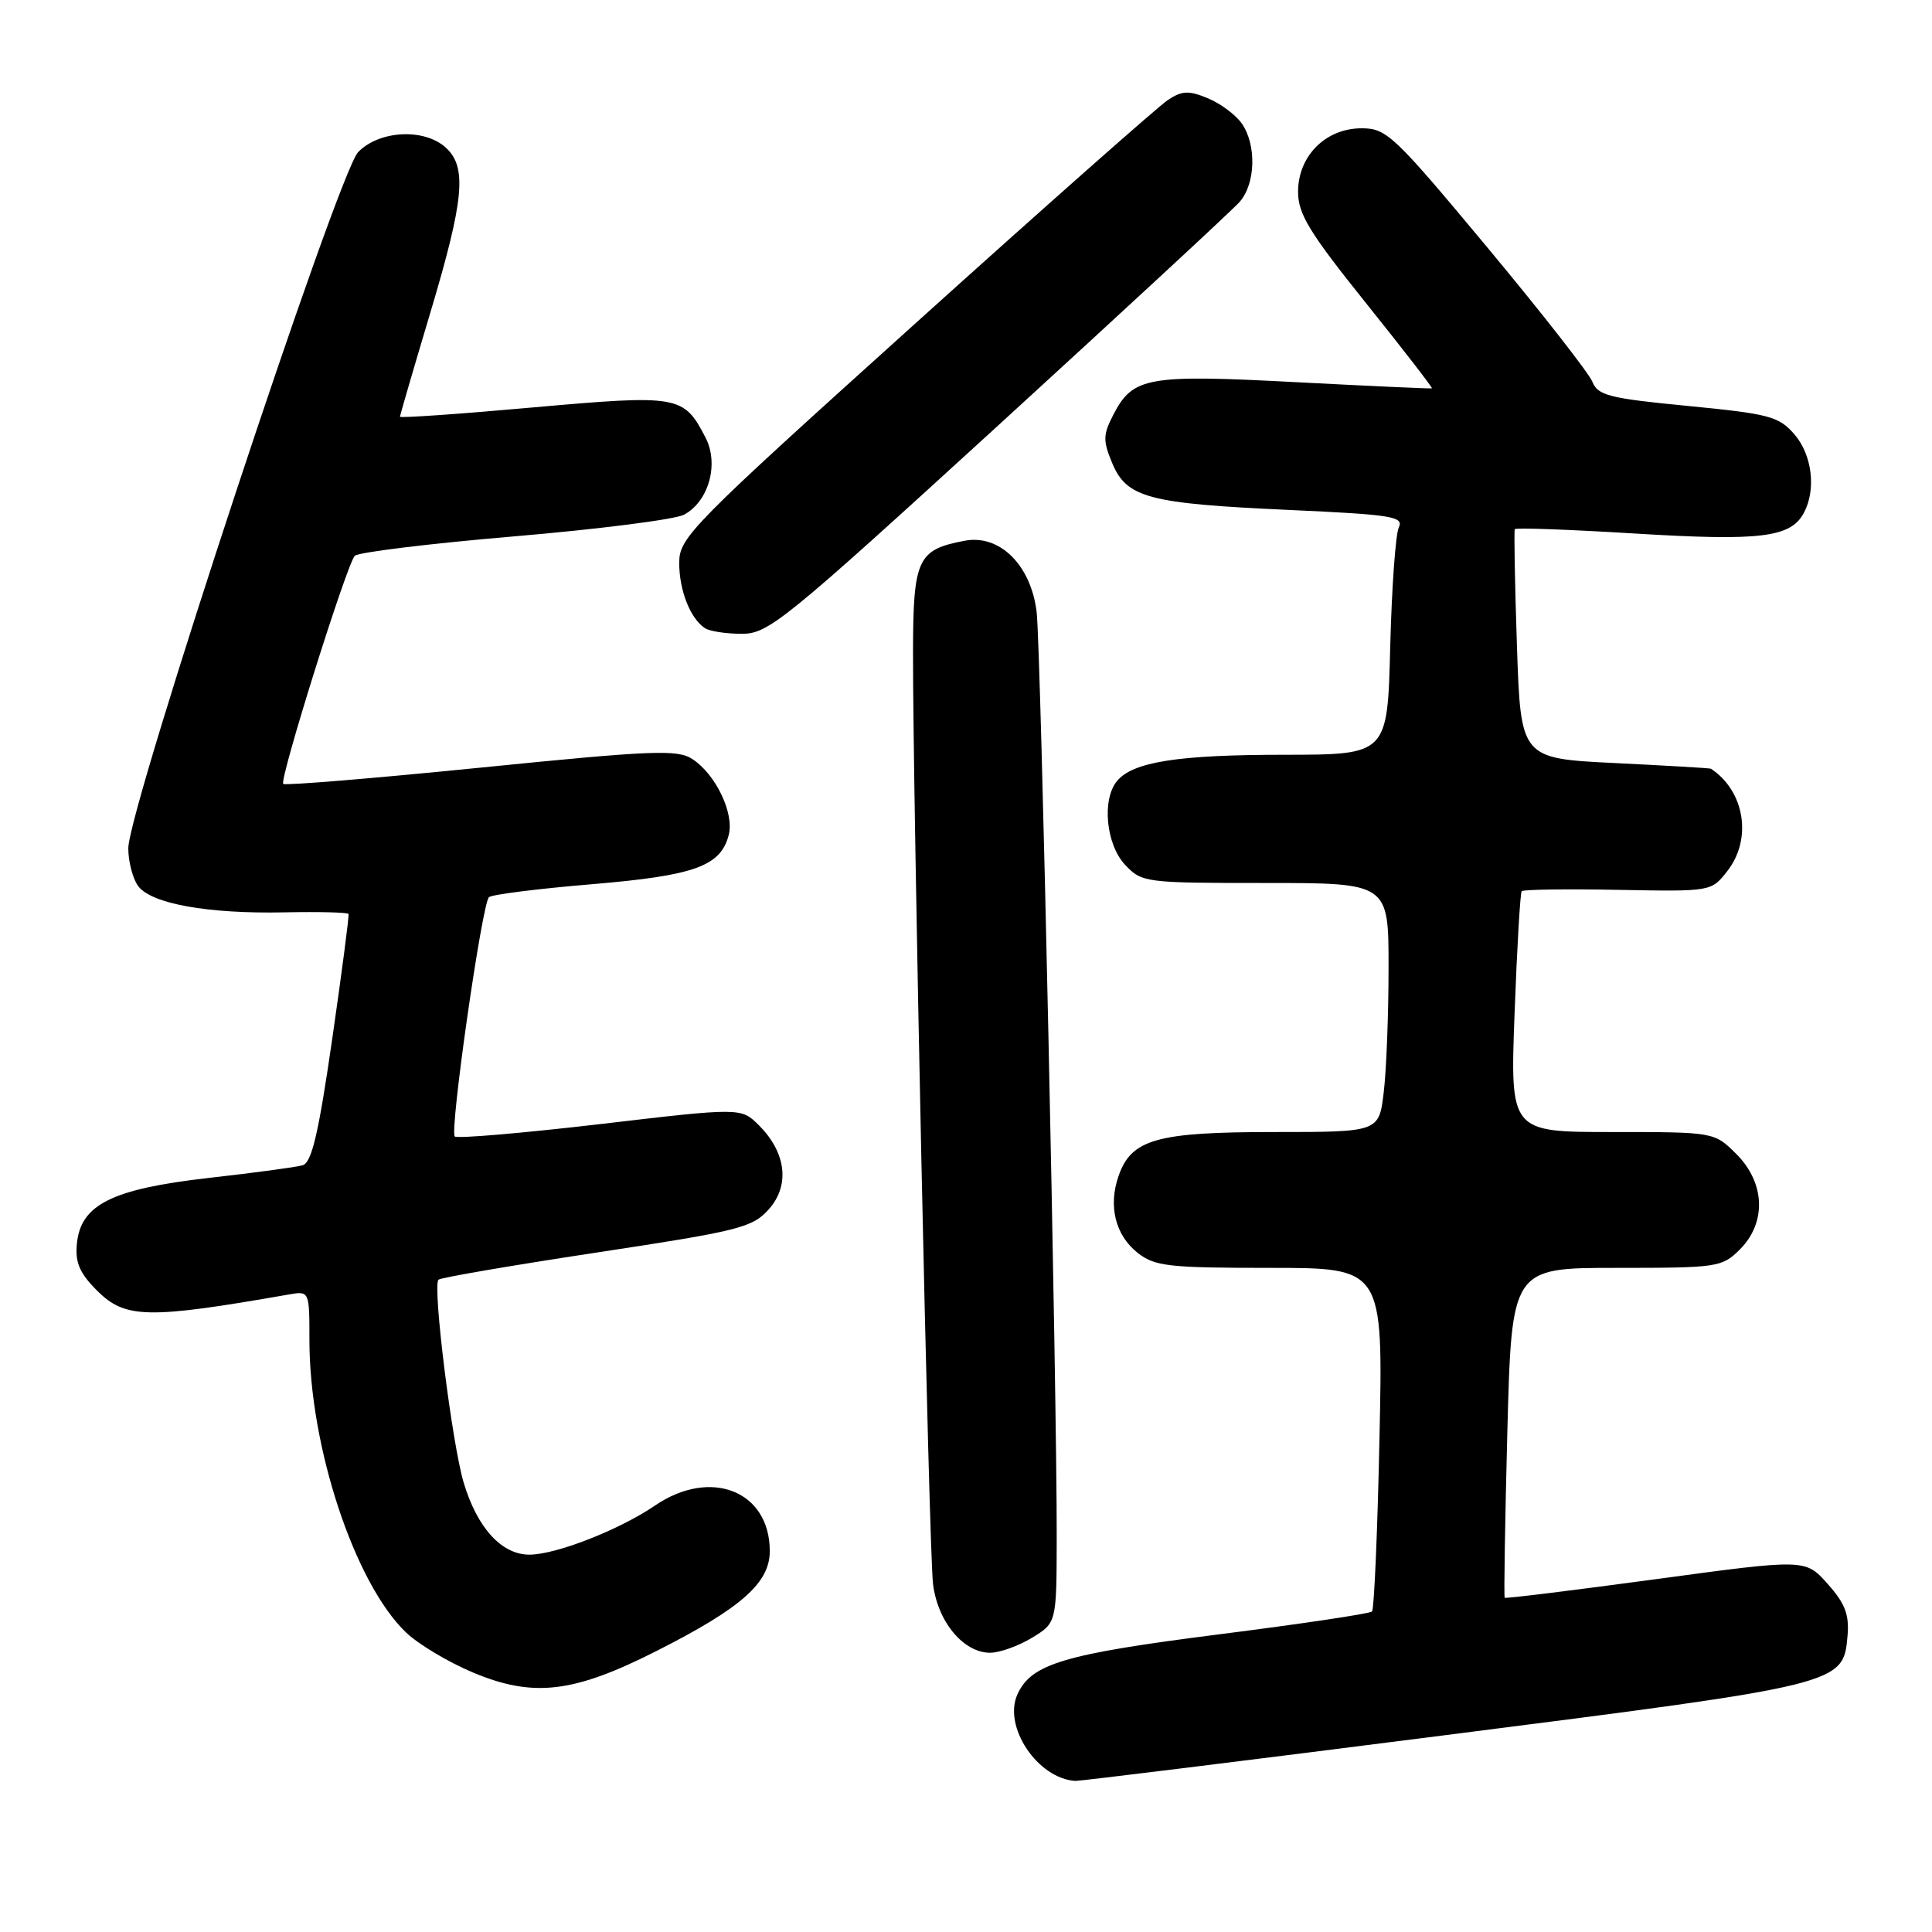 <?xml version="1.0" encoding="UTF-8" standalone="no"?>
<!DOCTYPE svg PUBLIC "-//W3C//DTD SVG 1.1//EN" "http://www.w3.org/Graphics/SVG/1.1/DTD/svg11.dtd" >
<svg xmlns="http://www.w3.org/2000/svg" xmlns:xlink="http://www.w3.org/1999/xlink" version="1.1" viewBox="0 0 256 256">
 <g >
 <path fill="currentColor"
d=" M 191.50 229.92 C 244.23 223.20 244.25 223.20 244.81 216.73 C 245.05 213.93 244.47 212.44 242.16 209.86 C 239.22 206.56 239.22 206.56 219.41 209.25 C 208.51 210.72 199.50 211.84 199.38 211.71 C 199.26 211.59 199.42 201.71 199.73 189.75 C 200.30 168.00 200.30 168.00 214.20 168.00 C 227.62 168.00 228.17 167.92 230.55 165.55 C 234.09 162.00 233.90 156.74 230.08 152.92 C 227.15 150.00 227.15 150.00 213.63 150.00 C 200.10 150.00 200.10 150.00 200.69 134.25 C 201.01 125.59 201.44 118.31 201.63 118.09 C 201.83 117.86 207.56 117.78 214.37 117.91 C 226.75 118.14 226.75 118.14 228.87 115.43 C 232.21 111.19 231.19 104.82 226.71 101.86 C 226.59 101.78 220.88 101.45 214.00 101.11 C 201.50 100.50 201.50 100.50 201.00 85.50 C 200.72 77.25 200.60 70.33 200.72 70.12 C 200.84 69.90 208.04 70.17 216.72 70.70 C 233.29 71.71 237.28 71.22 239.02 67.96 C 240.68 64.86 240.12 60.25 237.75 57.53 C 235.70 55.17 234.43 54.84 223.66 53.79 C 213.19 52.78 211.72 52.40 210.99 50.57 C 210.53 49.43 204.26 41.41 197.05 32.75 C 184.68 17.90 183.73 17.00 180.42 17.00 C 175.66 17.00 172.00 20.66 172.00 25.42 C 172.00 28.35 173.50 30.81 180.99 40.15 C 185.93 46.31 189.87 51.41 189.74 51.46 C 189.61 51.52 181.50 51.15 171.73 50.64 C 152.03 49.60 150.12 49.94 147.53 54.94 C 146.15 57.61 146.13 58.39 147.38 61.38 C 149.30 65.97 152.21 66.73 170.81 67.57 C 184.42 68.19 186.03 68.44 185.35 69.88 C 184.92 70.77 184.41 77.91 184.21 85.75 C 183.85 100.00 183.85 100.00 170.18 100.01 C 156.10 100.01 150.11 100.95 148.01 103.49 C 145.98 105.94 146.55 111.89 149.07 114.58 C 151.30 116.95 151.70 117.00 167.67 117.00 C 184.00 117.00 184.00 117.00 183.99 128.25 C 183.99 134.44 183.70 141.86 183.35 144.75 C 182.72 150.00 182.72 150.00 168.81 150.00 C 153.28 150.00 149.91 150.95 148.22 155.81 C 146.82 159.80 147.79 163.69 150.76 166.02 C 153.01 167.79 154.84 168.00 168.27 168.00 C 183.27 168.00 183.27 168.00 182.79 190.51 C 182.53 202.89 182.08 213.25 181.80 213.53 C 181.52 213.82 172.39 215.18 161.52 216.56 C 140.98 219.17 136.66 220.46 134.82 224.50 C 132.87 228.78 137.49 235.68 142.50 235.98 C 143.05 236.01 165.10 233.29 191.50 229.92 Z  M 86.96 218.78 C 98.23 213.08 102.00 209.75 102.00 205.53 C 102.00 197.57 94.20 194.46 86.81 199.48 C 82.04 202.73 73.66 206.00 70.14 206.00 C 66.48 206.00 63.24 202.46 61.45 196.49 C 59.90 191.34 57.29 170.37 58.10 169.57 C 58.37 169.29 67.80 167.68 79.05 165.97 C 97.86 163.12 99.69 162.67 101.84 160.27 C 104.69 157.11 104.20 152.75 100.58 149.13 C 98.21 146.75 98.21 146.75 79.51 148.95 C 69.22 150.15 60.56 150.89 60.26 150.59 C 59.55 149.89 63.87 119.71 64.79 118.88 C 65.18 118.53 71.28 117.76 78.35 117.17 C 92.08 116.02 95.51 114.78 96.57 110.60 C 97.29 107.71 94.81 102.57 91.73 100.57 C 89.76 99.29 86.48 99.42 63.73 101.71 C 49.56 103.13 37.77 104.11 37.53 103.87 C 36.99 103.32 45.93 74.80 47.01 73.65 C 47.45 73.18 56.96 72.02 68.15 71.07 C 79.34 70.12 89.47 68.83 90.64 68.20 C 93.92 66.43 95.30 61.48 93.48 57.97 C 90.59 52.38 89.95 52.27 70.58 53.99 C 60.91 54.86 53.00 55.41 53.00 55.22 C 53.00 55.03 54.80 48.85 57.00 41.50 C 61.51 26.42 61.91 22.14 59.06 19.55 C 56.20 16.96 50.26 17.27 47.46 20.15 C 44.79 22.88 17.00 107.08 17.00 112.41 C 17.00 114.17 17.59 116.42 18.30 117.40 C 20.03 119.76 27.58 121.11 37.75 120.89 C 42.28 120.80 46.07 120.89 46.18 121.11 C 46.28 121.32 45.30 128.81 44.01 137.74 C 42.19 150.32 41.30 154.07 40.08 154.41 C 39.21 154.66 33.63 155.41 27.67 156.08 C 14.85 157.54 10.69 159.61 10.19 164.79 C 9.94 167.29 10.55 168.70 12.86 171.01 C 16.59 174.74 19.56 174.80 38.25 171.53 C 41.00 171.05 41.00 171.05 41.00 177.57 C 41.00 191.68 46.98 209.78 53.80 216.31 C 55.41 217.85 59.38 220.23 62.61 221.59 C 70.63 224.97 75.97 224.35 86.96 218.78 Z  M 136.75 217.01 C 140.00 215.03 140.00 215.03 140.02 203.76 C 140.06 184.38 137.92 85.72 137.36 81.09 C 136.61 74.88 132.47 70.77 127.83 71.65 C 121.57 72.83 121.00 74.05 120.98 86.40 C 120.95 105.78 123.08 205.32 123.63 209.88 C 124.24 214.88 127.66 219.00 131.20 219.00 C 132.47 218.99 134.96 218.10 136.75 217.01 Z  M 132.27 56.37 C 148.89 41.17 163.29 27.85 164.25 26.76 C 166.38 24.35 166.52 19.19 164.54 16.36 C 163.74 15.21 161.71 13.71 160.05 13.02 C 157.52 11.97 156.63 12.01 154.76 13.24 C 153.52 14.06 138.44 27.39 121.25 42.89 C 91.44 69.76 90.00 71.21 90.00 74.59 C 90.00 78.23 91.46 81.94 93.40 83.23 C 94.00 83.64 96.19 83.98 98.27 83.98 C 101.81 84.00 103.84 82.35 132.27 56.37 Z "/>
</g>
</svg>